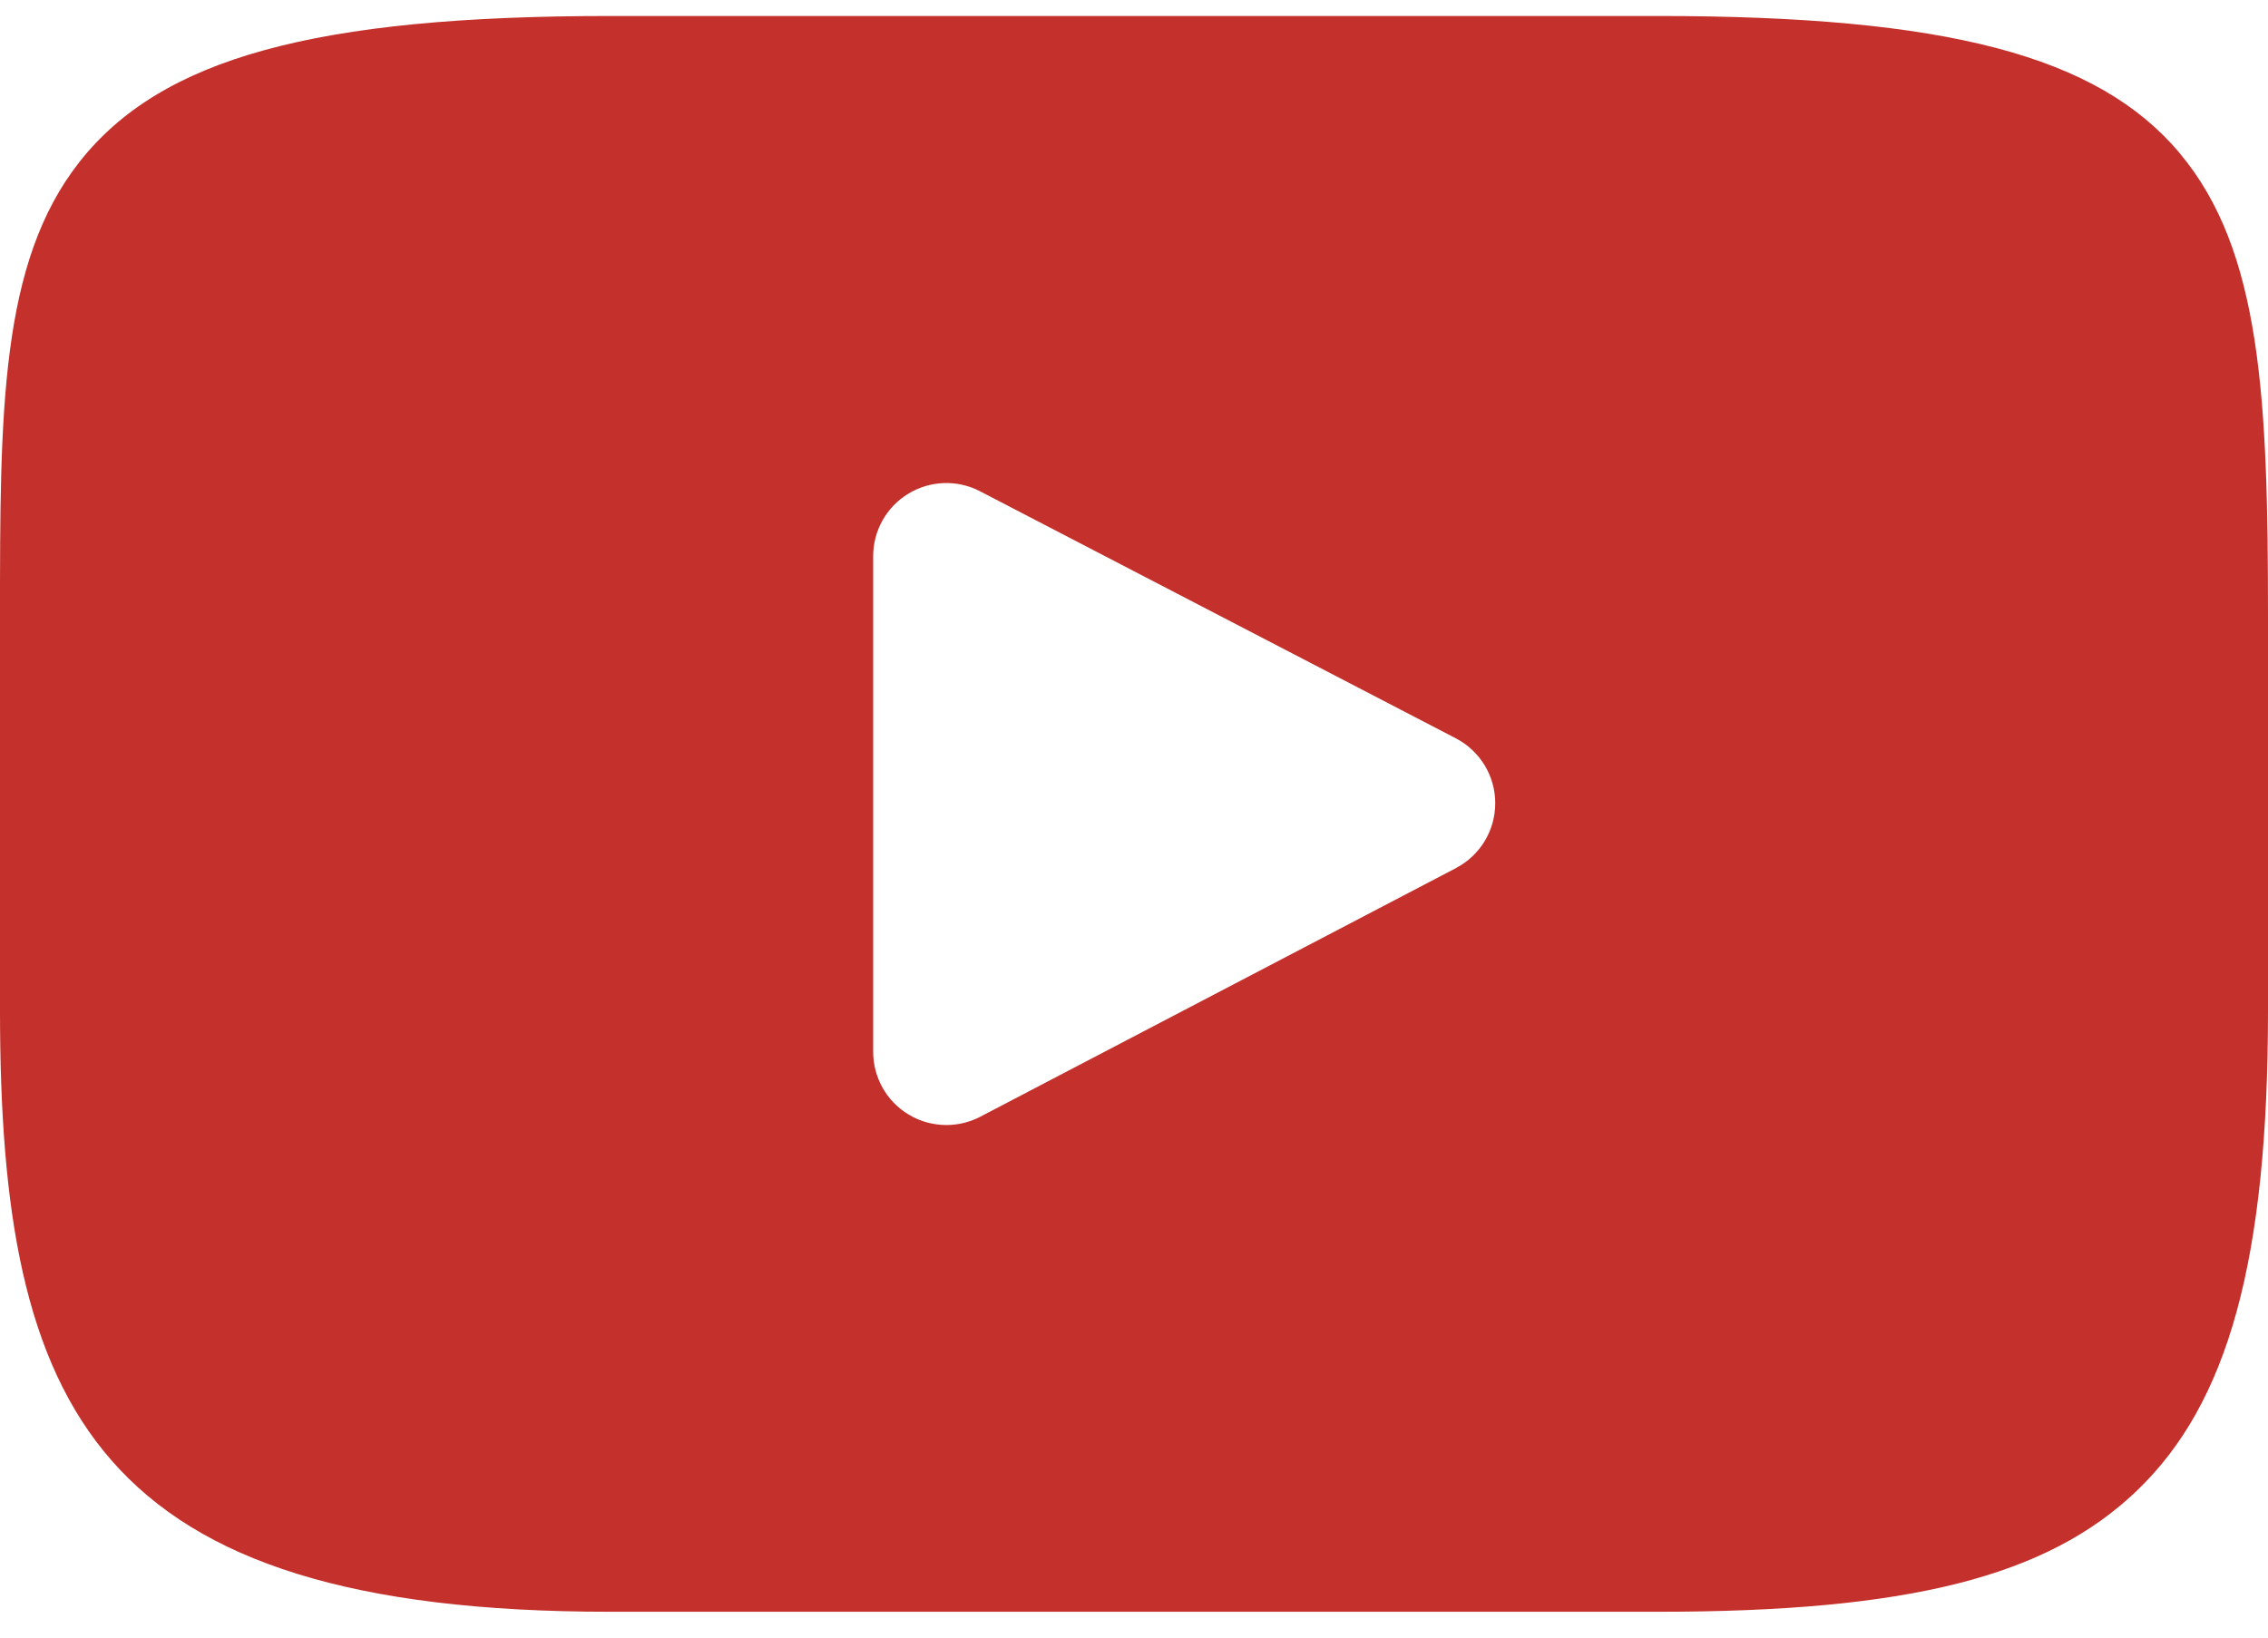<svg width="18" height="13" xmlns="http://www.w3.org/2000/svg" fill="none">

 <g>
  <title>Layer 1</title>
  <path id="svg_1" fill="#C4302B" d="m17.298,1.214c-0.65,-0.772 -1.849,-1.087 -4.14,-1.087l-8.316,0c-2.343,0 -3.563,0.335 -4.211,1.158c-0.631,0.802 -0.631,1.983 -0.631,3.618l0,3.116c0,3.167 0.749,4.776 4.842,4.776l8.316,0c1.987,0 3.088,-0.278 3.8,-0.96c0.73,-0.699 1.042,-1.84 1.042,-3.816l0,-3.116c0,-1.724 -0.049,-2.913 -0.702,-3.688zm-5.742,5.677l-3.776,1.974c-0.084,0.044 -0.177,0.066 -0.269,0.066c-0.104,0 -0.209,-0.028 -0.301,-0.084c-0.174,-0.105 -0.28,-0.294 -0.28,-0.497l0,-3.935c0,-0.203 0.106,-0.391 0.279,-0.496c0.173,-0.105 0.389,-0.113 0.569,-0.019l3.776,1.961c0.192,0.1 0.313,0.298 0.313,0.515c0,0.217 -0.12,0.415 -0.312,0.515z"/>
 </g>
</svg>